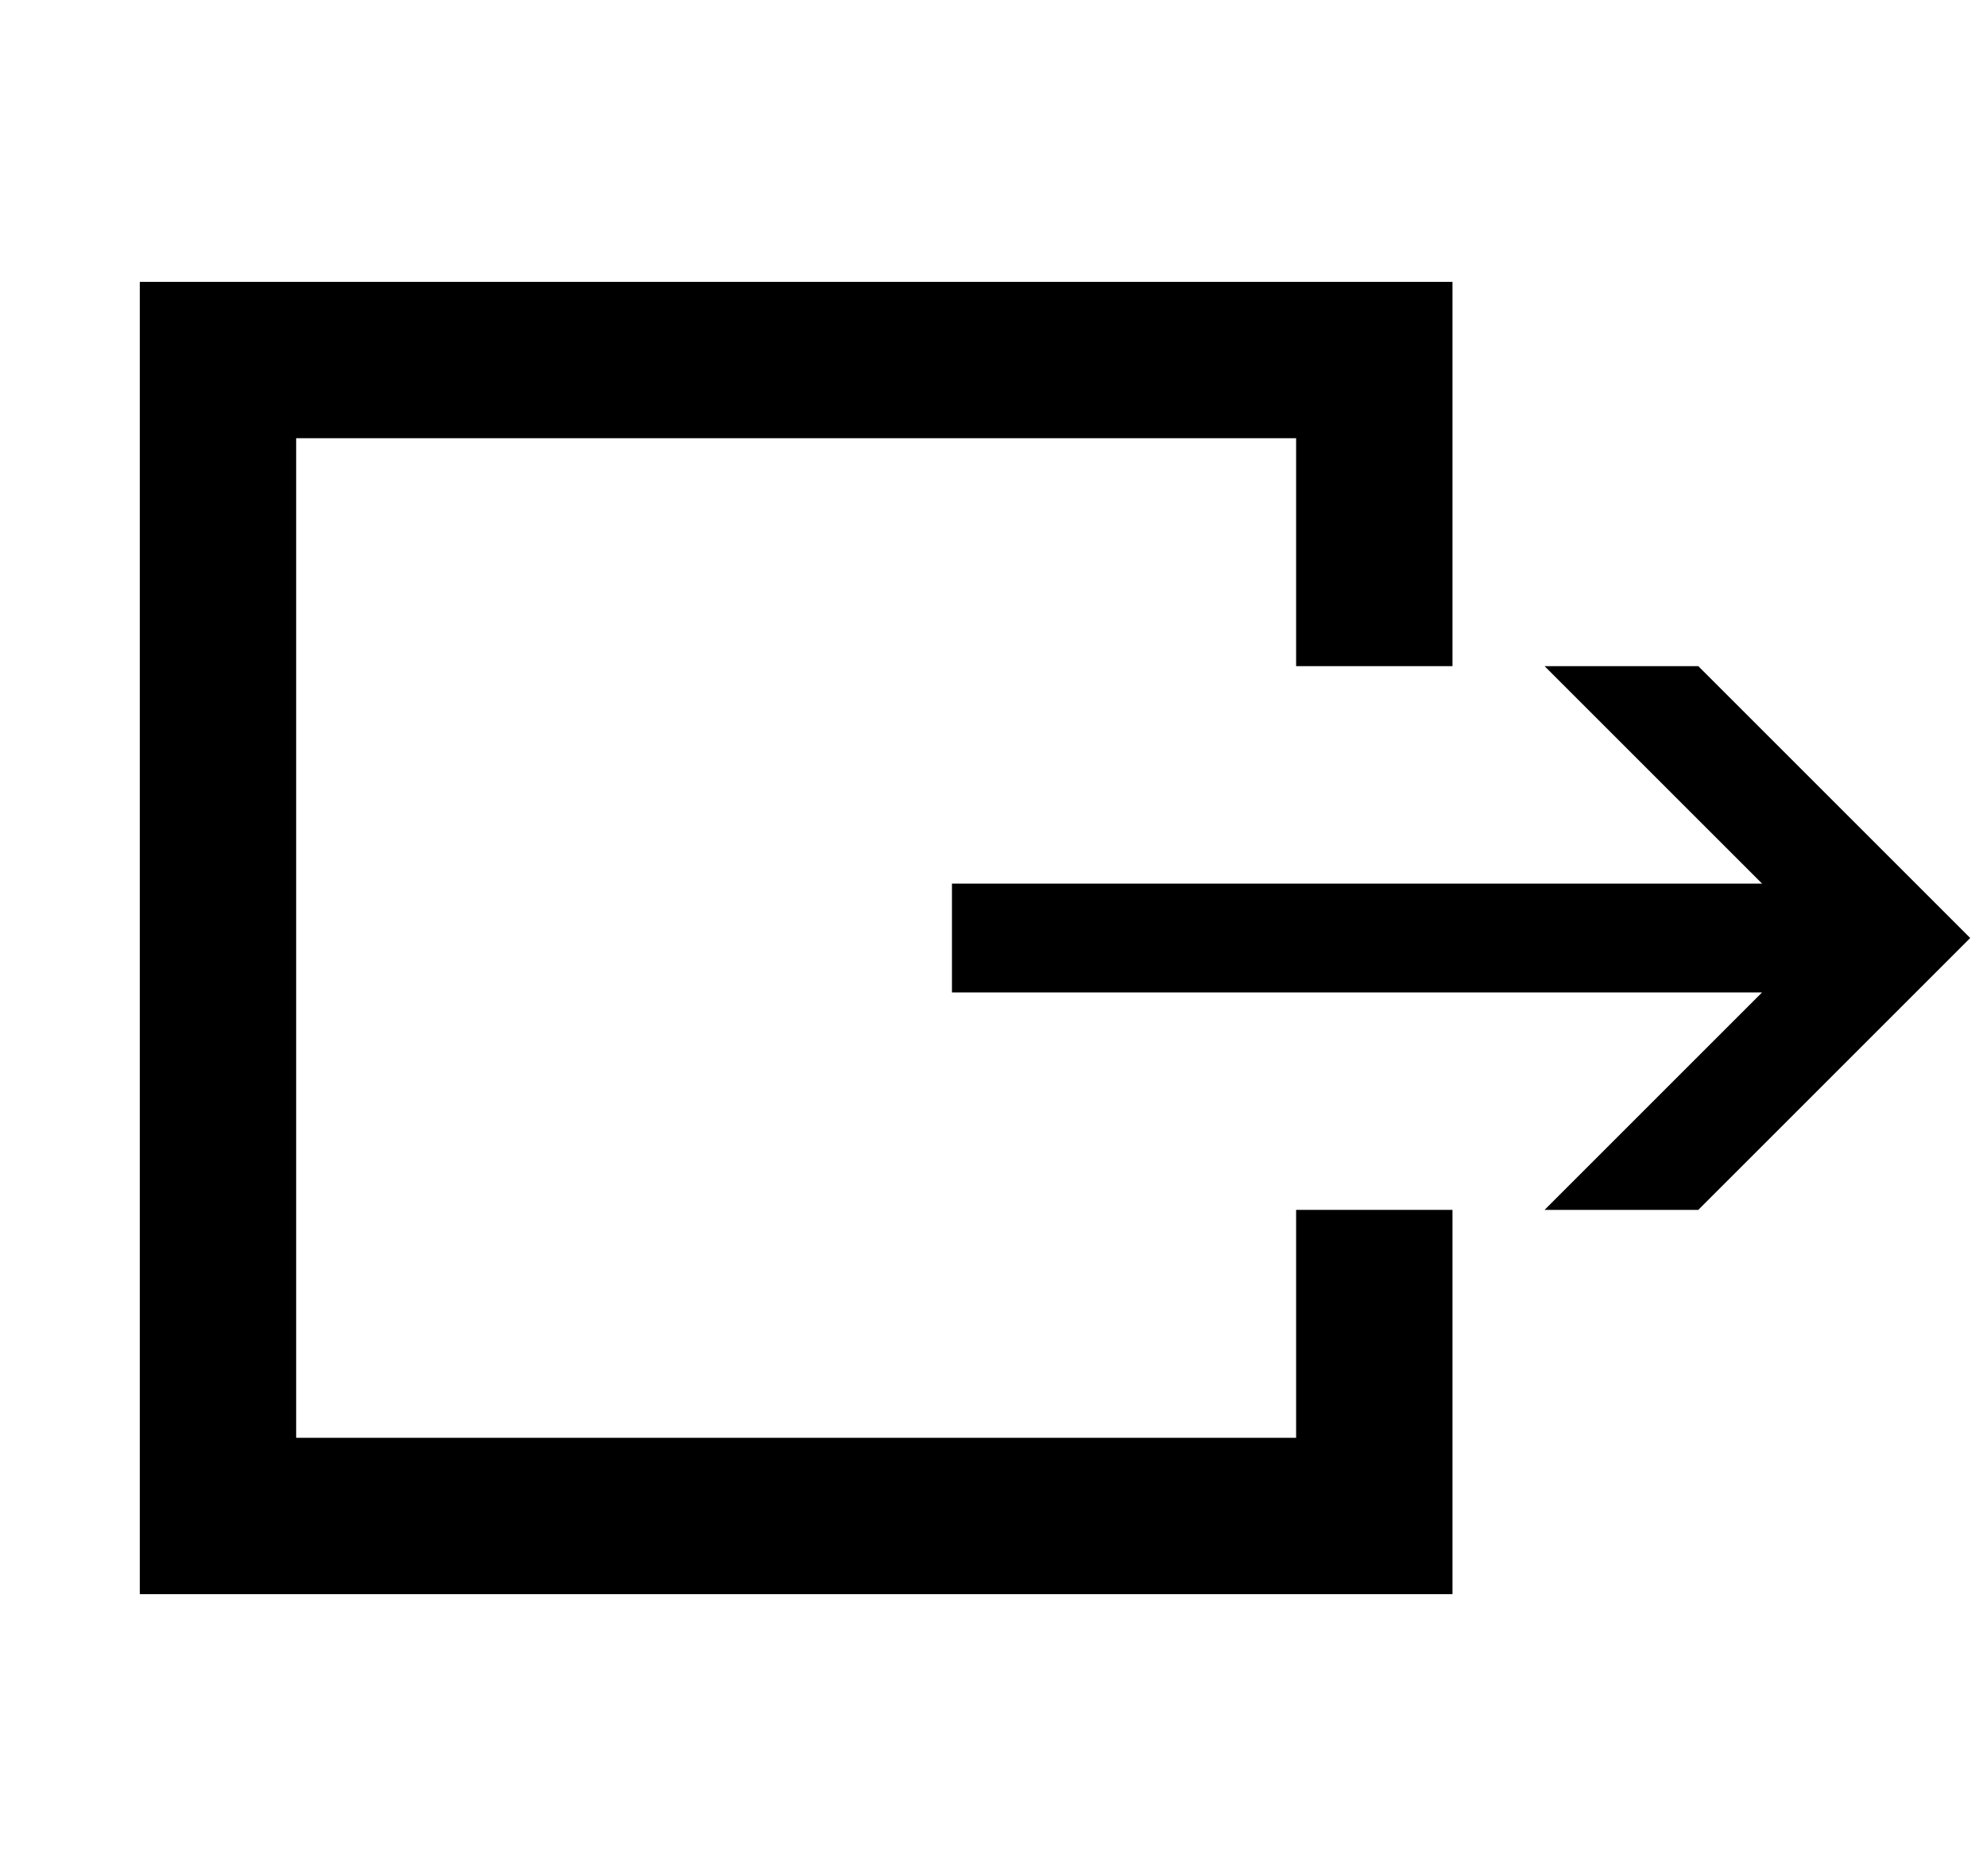 <?xml version="1.0" encoding="utf-8"?>
<!-- Generator: Adobe Illustrator 25.4.0, SVG Export Plug-In . SVG Version: 6.00 Build 0)  -->
<svg version="1.1" id="Layer_1" xmlns="http://www.w3.org/2000/svg" xmlns:xlink="http://www.w3.org/1999/xlink" x="0px" y="0px"
	 viewBox="0 0 1270.1 1200" style="enable-background:new 0 0 1270.1 1200;" xml:space="preserve">
<polygon points="608.8,634.8 956.4,634.8 1126.9,634.8 987.8,773.9 1086.1,773.9 1260,600 1086.1,426.1 987.8,426.1 1126.9,565.2 
	956.4,565.2 608.8,565.2 "/>
<polygon points="828.9,773.9 828.9,919.7 189.4,919.7 189.4,280.3 828.9,280.3 828.9,426.1 928.9,426.1 928.9,180.3 89.4,180.3 
	89.4,1019.7 928.9,1019.7 928.9,773.9 "/>
</svg>
